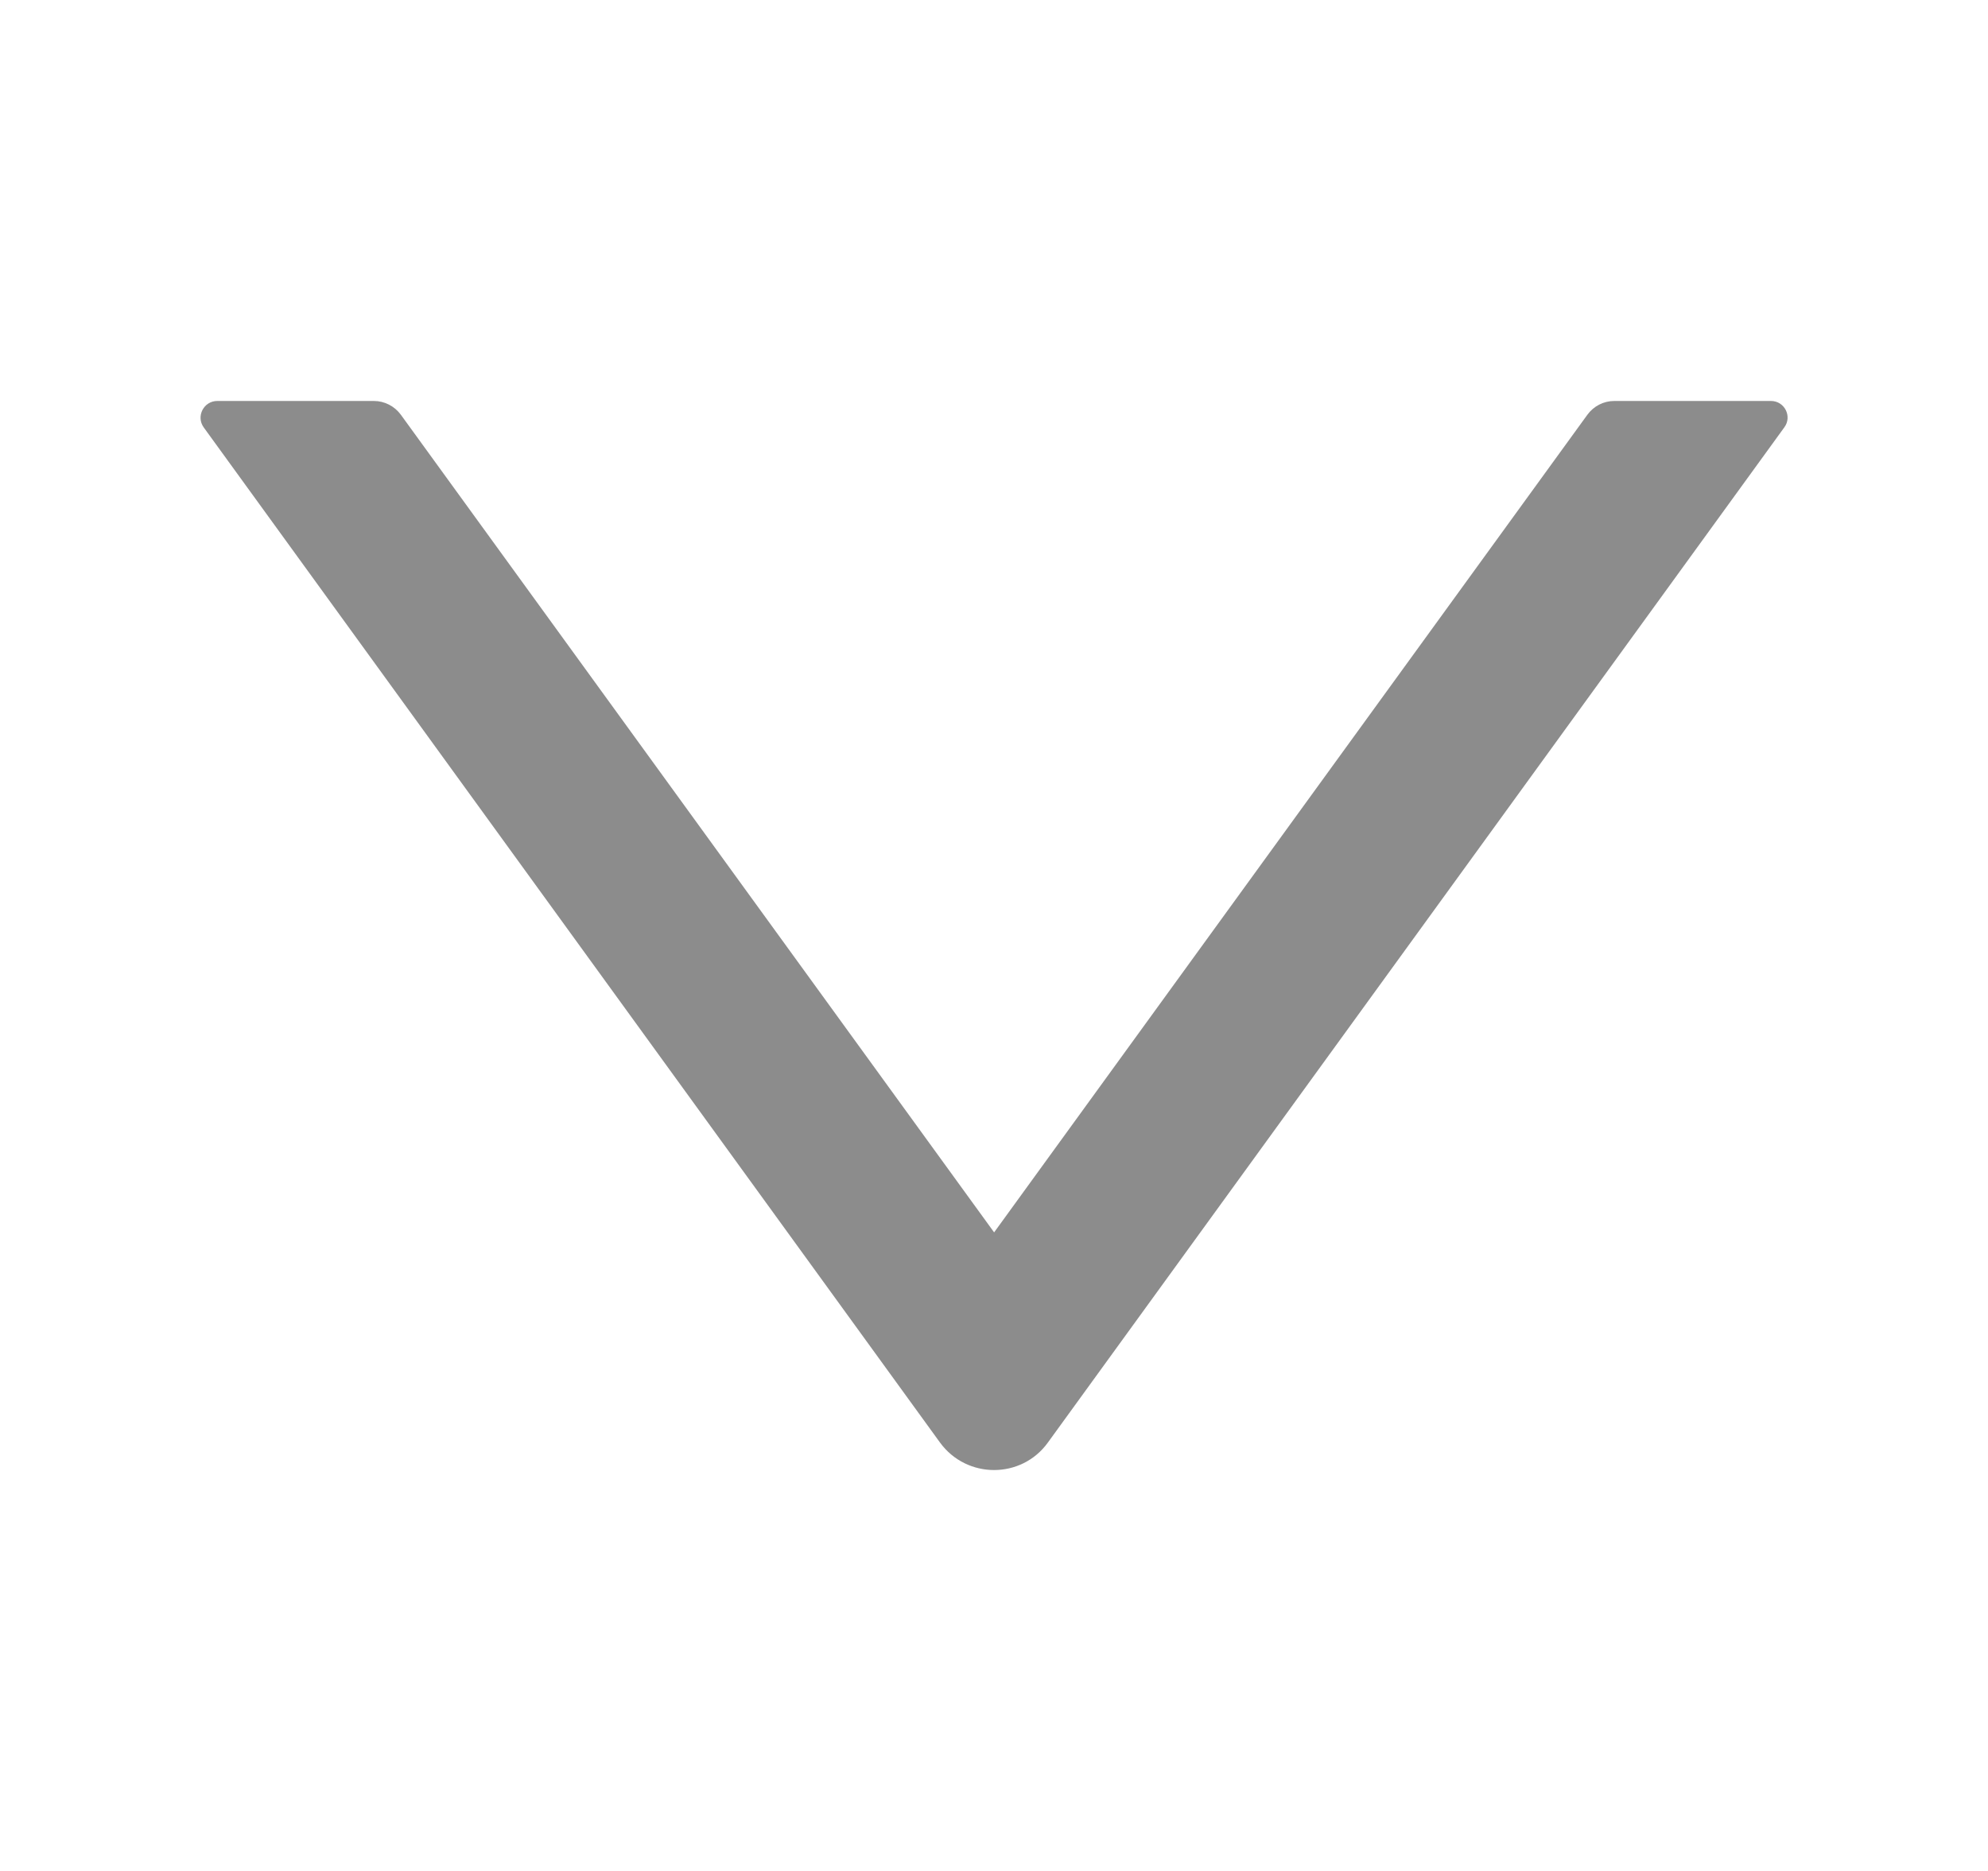 <svg width="17" height="16" viewBox="0 0 17 16" fill="none" xmlns="http://www.w3.org/2000/svg">
<path d="M15.144 3.429H13.804C13.713 3.429 13.628 3.473 13.574 3.547L8.501 10.539L3.428 3.547C3.374 3.473 3.288 3.429 3.197 3.429H1.858C1.742 3.429 1.674 3.561 1.742 3.655L8.038 12.336C8.267 12.65 8.735 12.65 8.961 12.336L15.258 3.655C15.328 3.561 15.26 3.429 15.144 3.429V3.429Z" fill="#8C8C8C"/>
</svg>
